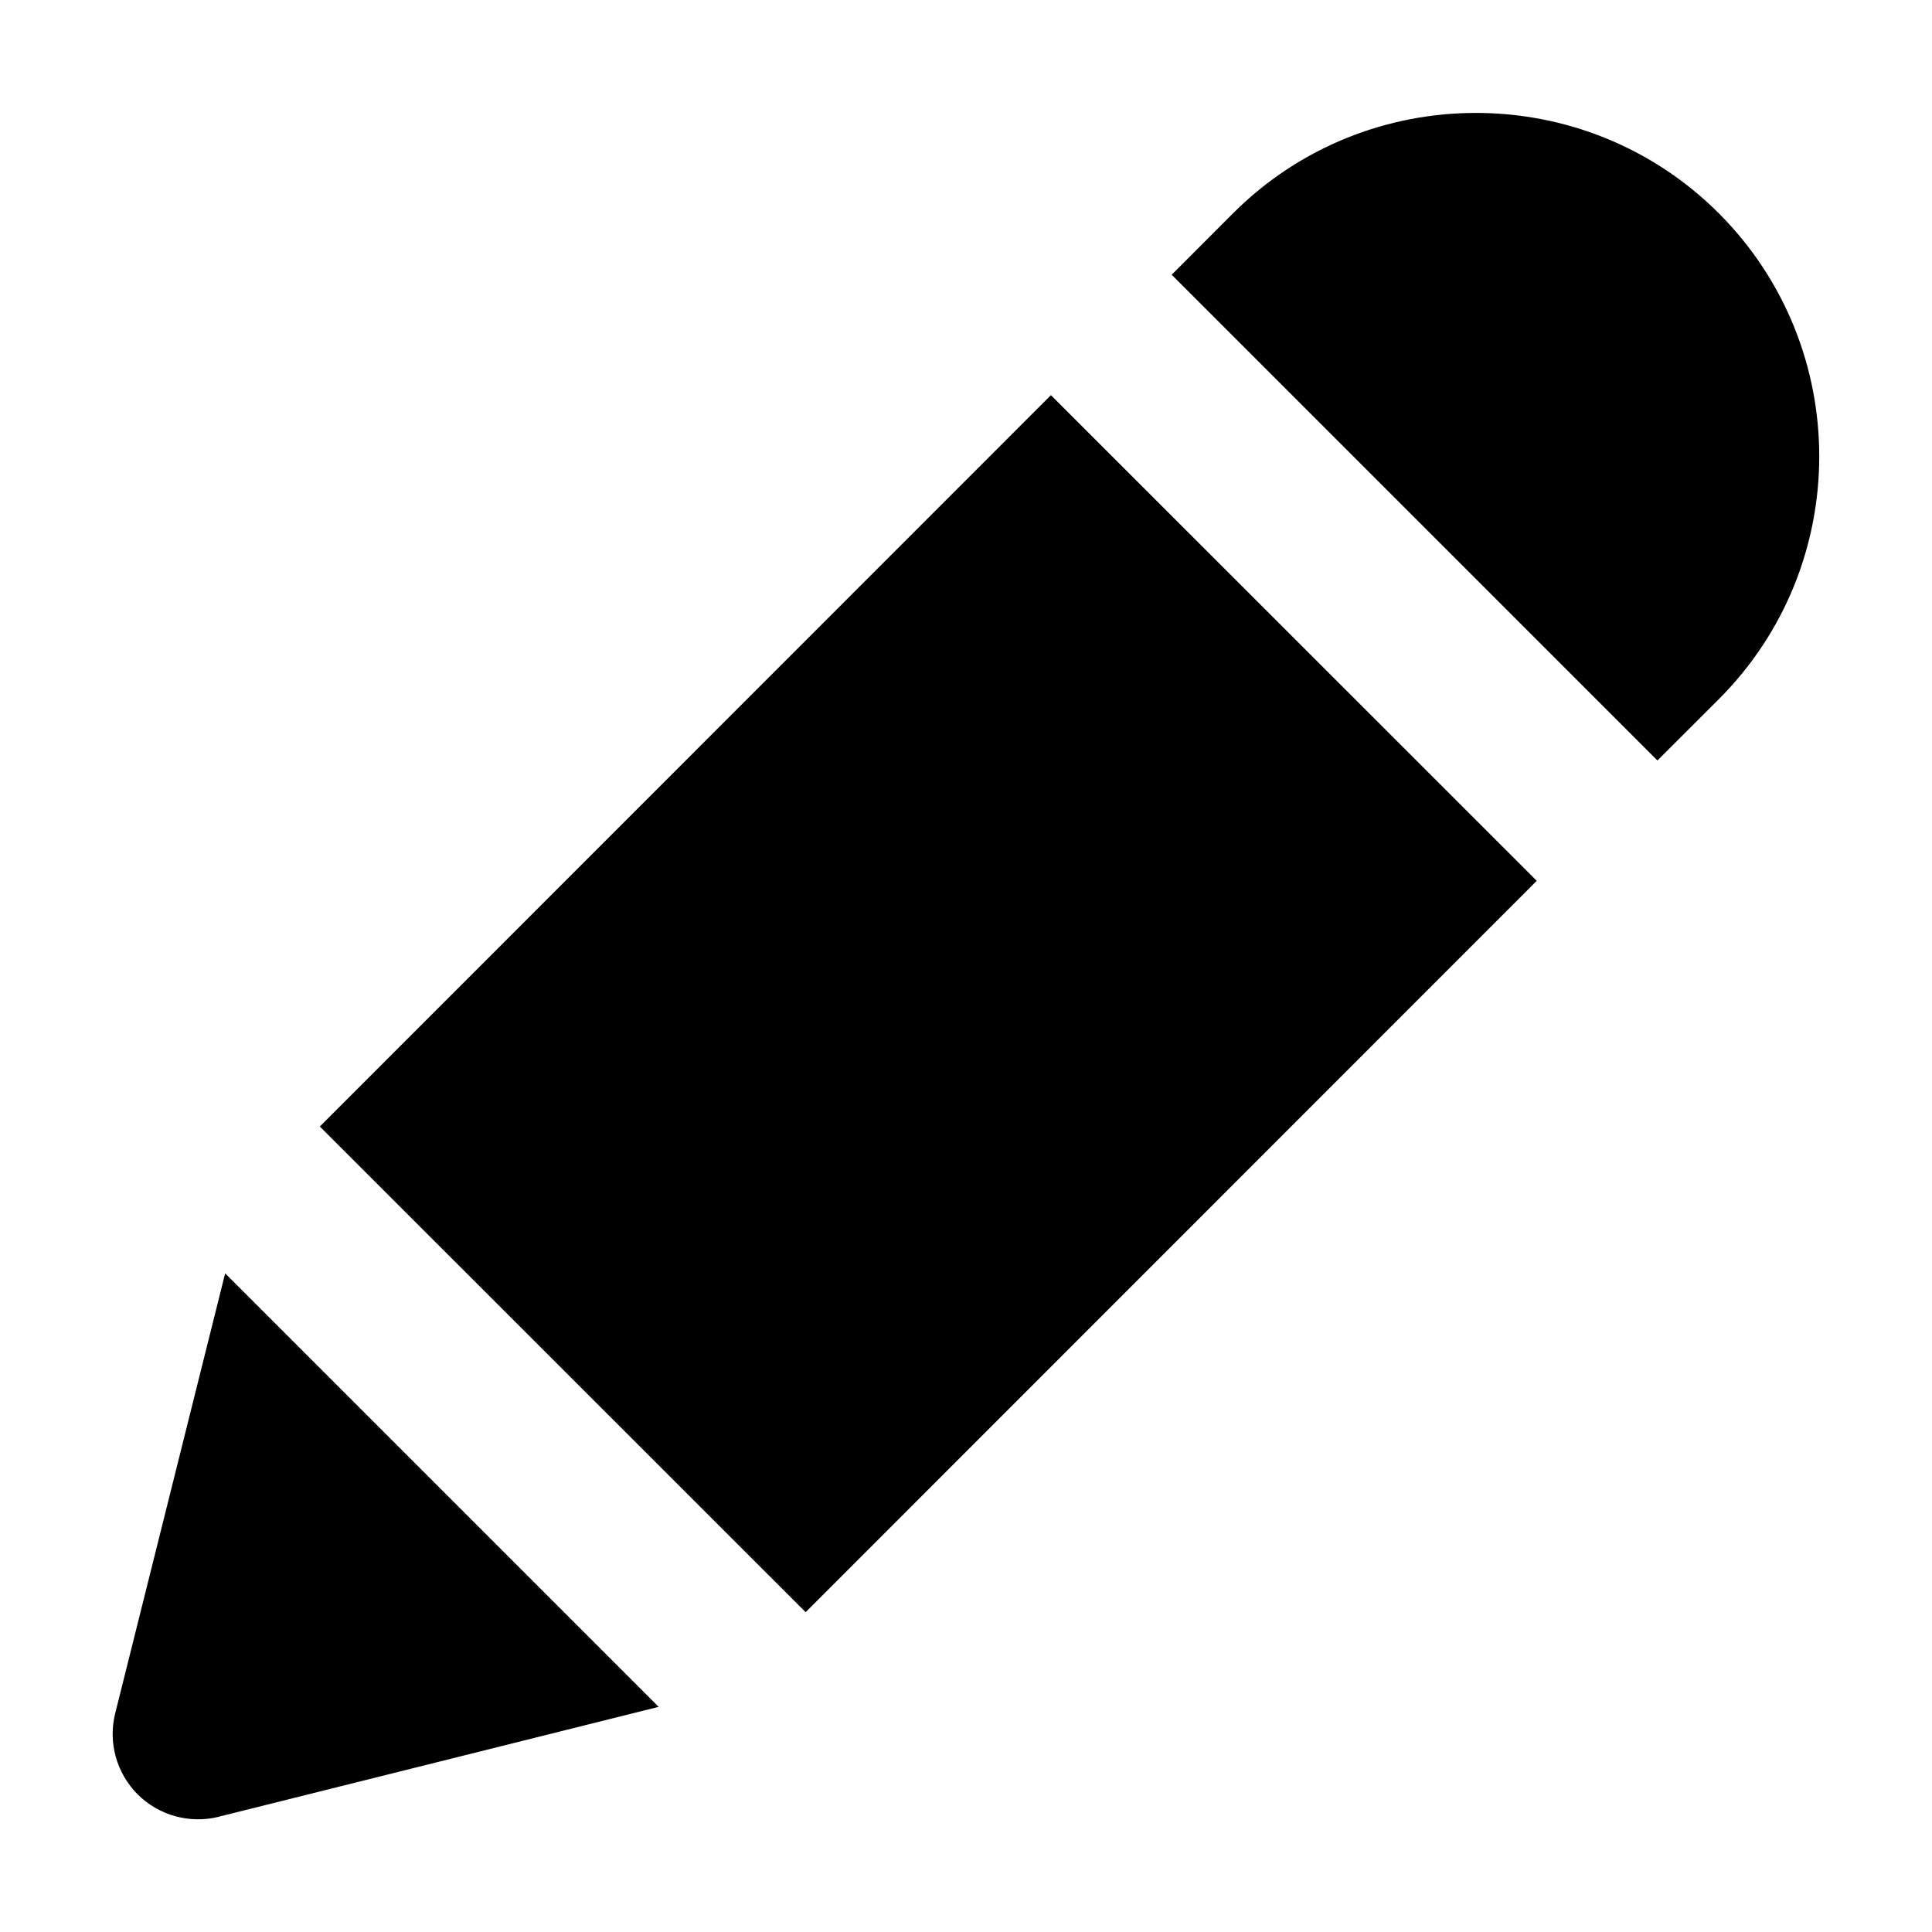 <svg width="24" height="24" xmlns="http://www.w3.org/2000/svg"> 
  <path id="svg_1" fill="currentColor" d="m20.589,9.447l0.763,-0.762c1.663,-1.663 1.663,-4.37 0,-6.035c-1.663,-1.663 -4.372,-1.663 -6.035,0l-0.762,0.763l6.034,6.034zm-7.534,-4.538l-9.082,9.085l6.035,6.033l9.082,-9.085l-6.035,-6.033zm-10.338,17.659l5.465,-1.365l-5.385,-5.385l-1.366,5.466c-0.09,0.36 0.016,0.743 0.279,1.006c0.263,0.263 0.646,0.368 1.007,0.279z" clip-rule="evenodd" fill-rule="evenodd"/>
</svg>
